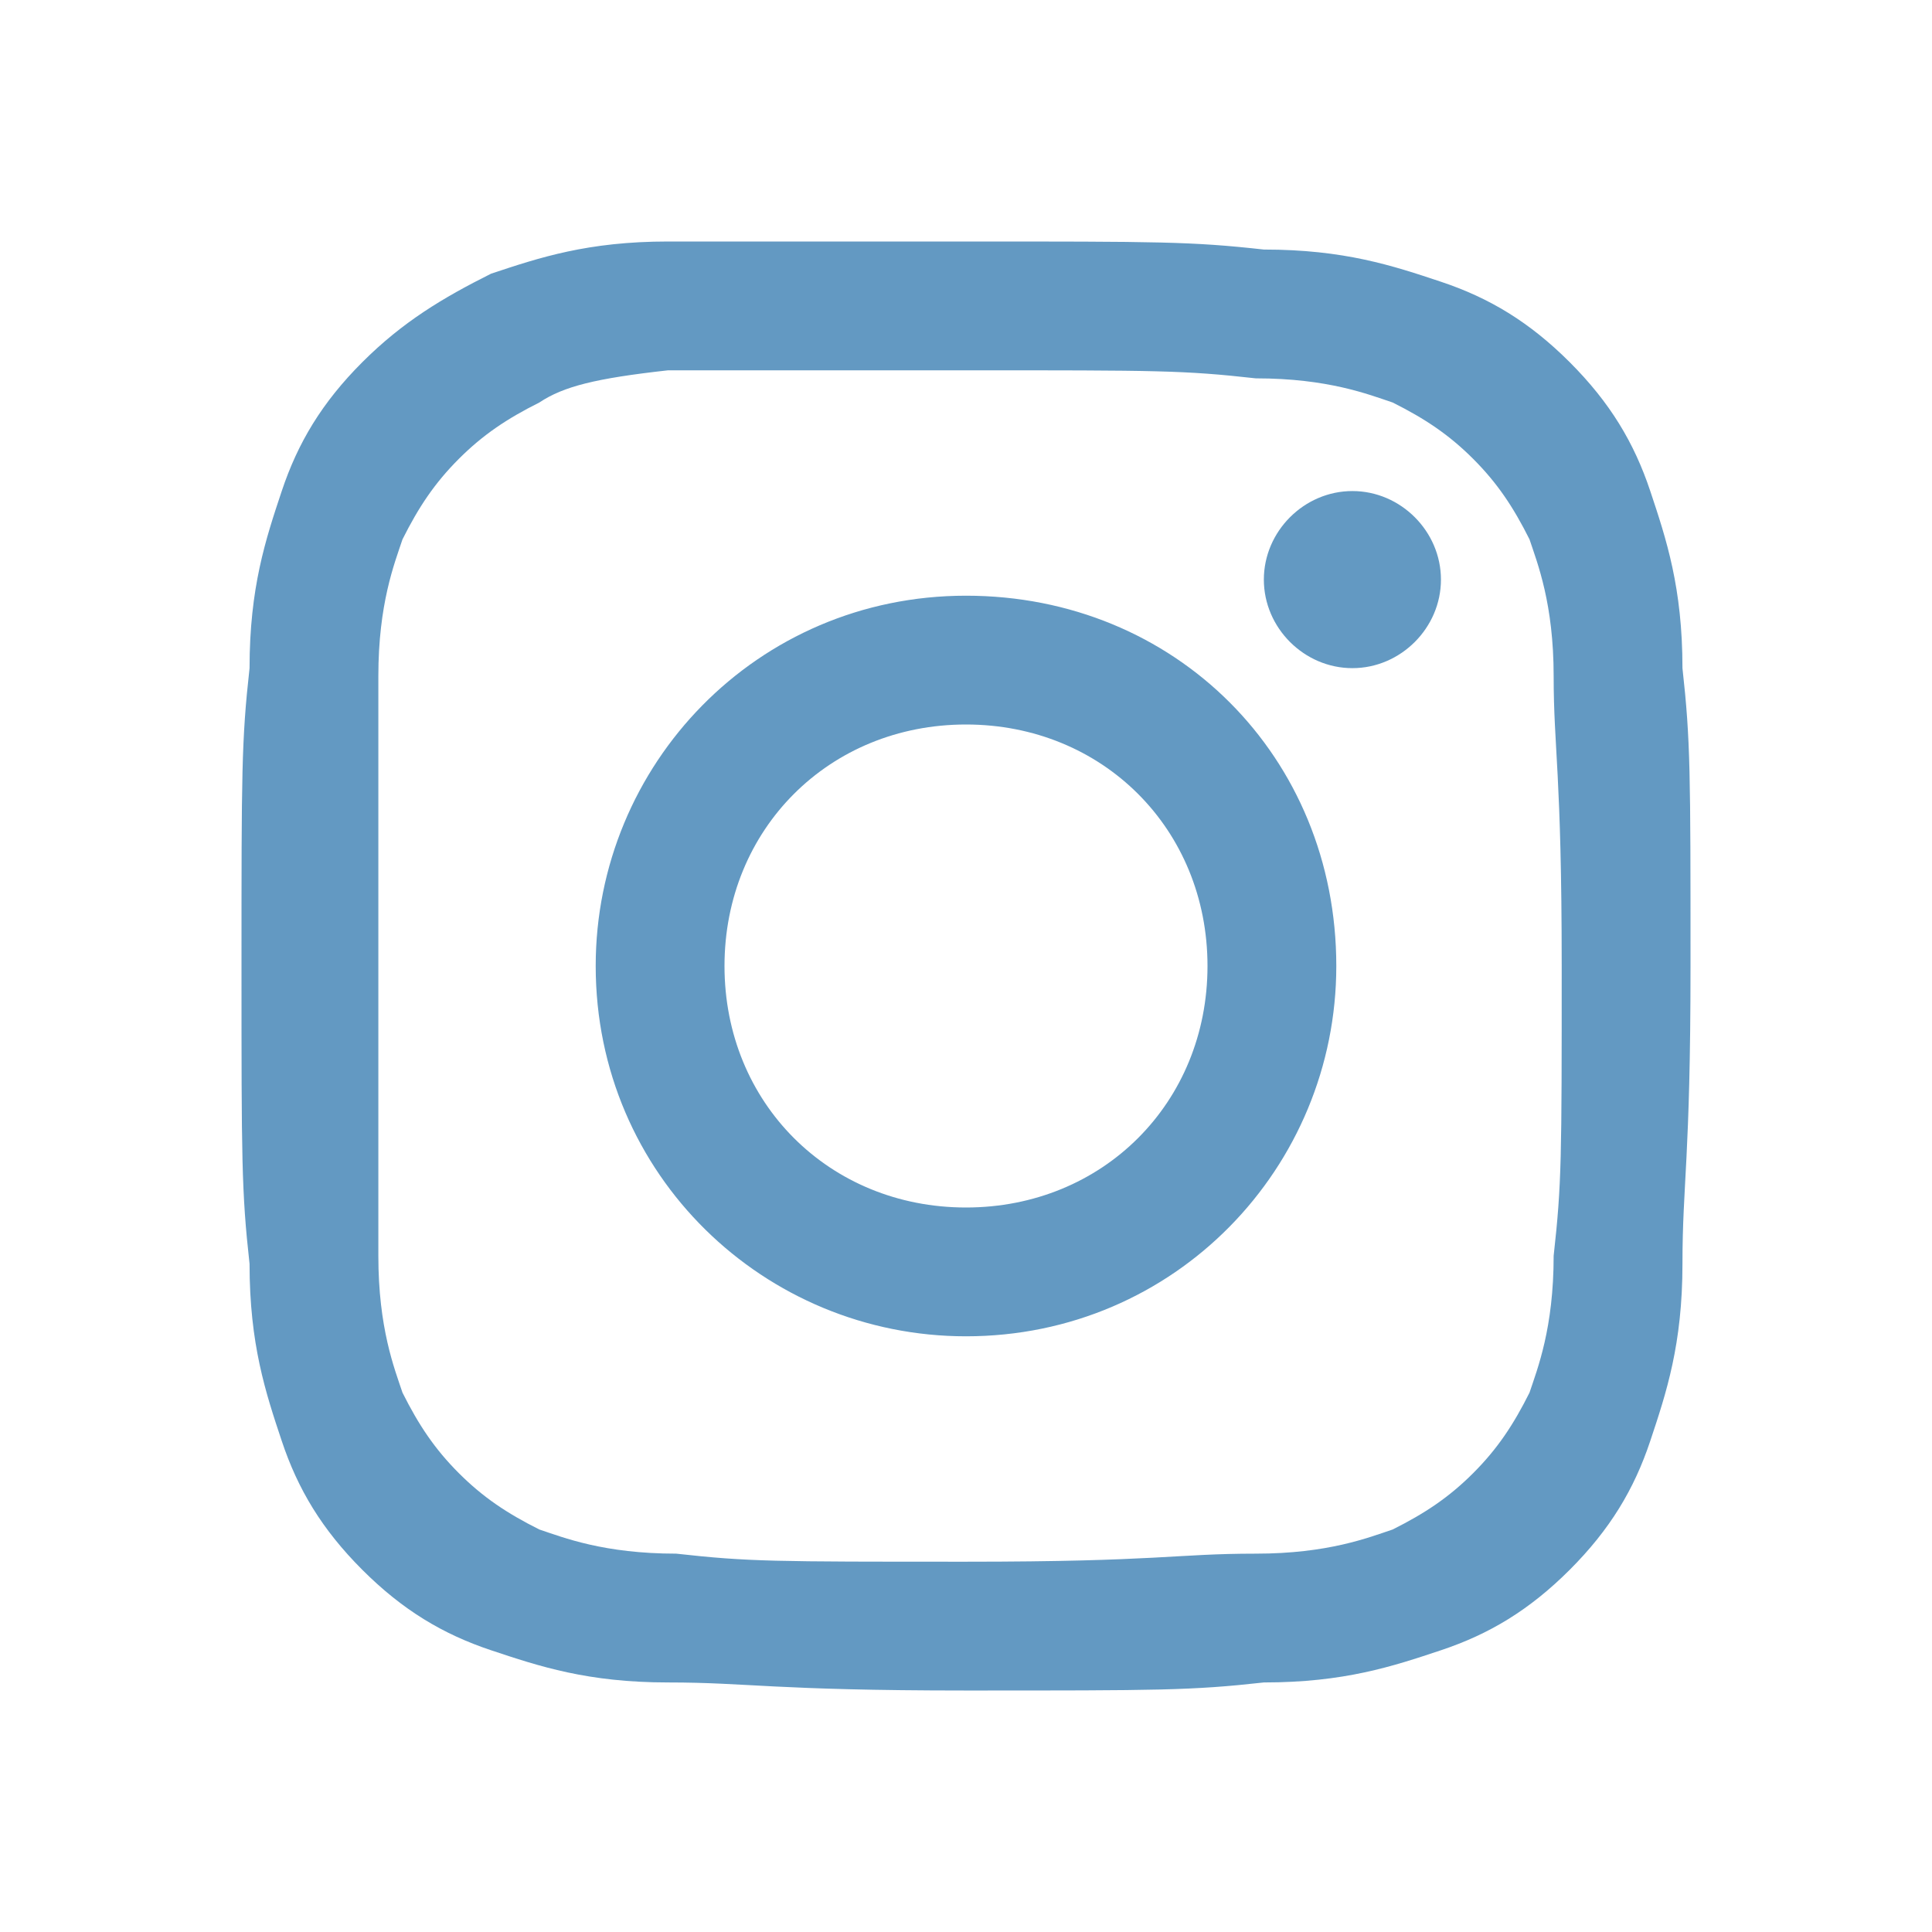 <?xml version="1.0" encoding="utf-8"?>
<!-- Generator: Adobe Illustrator 27.5.0, SVG Export Plug-In . SVG Version: 6.00 Build 0)  -->
<svg version="1.1" id="Layer_1" xmlns="http://www.w3.org/2000/svg" xmlns:xlink="http://www.w3.org/1999/xlink" x="0px" y="0px"
	 viewBox="0 0 24 24" style="enable-background:new 0 0 24 24;" xml:space="preserve">
<style type="text/css">
	.st0{fill:#6399C2;}
</style>
<path class="st0" d="M12,3C9.6,3,9.3,3,8.3,3c-1,0-1.6,0.2-2.2,0.4C5.5,3.7,5,4,4.5,4.5C4,5,3.7,5.5,3.5,6.1
	C3.3,6.7,3.1,7.3,3.1,8.3C3,9.2,3,9.6,3,12s0,2.8,0.1,3.7c0,1,0.2,1.6,0.4,2.2c0.2,0.6,0.5,1.1,1,1.6c0.5,0.5,1,0.8,1.6,1
	c0.6,0.2,1.2,0.4,2.2,0.4c1,0,1.3,0.1,3.7,0.1s2.8,0,3.7-0.1c1,0,1.6-0.2,2.2-0.4c0.6-0.2,1.1-0.5,1.6-1c0.5-0.5,0.8-1,1-1.6
	c0.2-0.6,0.4-1.2,0.4-2.2c0-1,0.1-1.3,0.1-3.7s0-2.8-0.1-3.7c0-1-0.2-1.6-0.4-2.2c-0.2-0.6-0.5-1.1-1-1.6c-0.5-0.5-1-0.8-1.6-1
	c-0.6-0.2-1.2-0.4-2.2-0.4C14.8,3,14.4,3,12,3z M12,4.6c2.4,0,2.7,0,3.6,0.1c0.9,0,1.4,0.2,1.7,0.3c0.4,0.2,0.7,0.4,1,0.7
	c0.3,0.3,0.5,0.6,0.7,1c0.1,0.3,0.3,0.8,0.3,1.7c0,0.9,0.1,1.2,0.1,3.6s0,2.7-0.1,3.6c0,0.9-0.2,1.4-0.3,1.7c-0.2,0.4-0.4,0.7-0.7,1
	c-0.3,0.3-0.6,0.5-1,0.7c-0.3,0.1-0.8,0.3-1.7,0.3c-1,0-1.2,0.1-3.6,0.1s-2.7,0-3.6-0.1c-0.9,0-1.4-0.2-1.7-0.3
	c-0.4-0.2-0.7-0.4-1-0.7c-0.3-0.3-0.5-0.6-0.7-1c-0.1-0.3-0.3-0.8-0.3-1.7c0-0.9,0-1.2,0-3.6c0-2.4,0-2.7,0-3.6
	c0-0.9,0.2-1.4,0.3-1.7c0.2-0.4,0.4-0.7,0.7-1c0.3-0.3,0.6-0.5,1-0.7C7,4.8,7.4,4.7,8.3,4.6C9.3,4.6,9.6,4.6,12,4.6L12,4.6z M12,7.4
	c-2.6,0-4.6,2.1-4.6,4.6c0,2.6,2.1,4.6,4.6,4.6c2.6,0,4.6-2.1,4.6-4.6C16.6,9.4,14.6,7.4,12,7.4z M12,15c-1.7,0-3-1.3-3-3s1.3-3,3-3
	s3,1.3,3,3S13.7,15,12,15z M17.9,7.2c0,0.6-0.5,1.1-1.1,1.1c-0.6,0-1.1-0.5-1.1-1.1c0-0.6,0.5-1.1,1.1-1.1
	C17.4,6.1,17.9,6.6,17.9,7.2z"/>
</svg>
